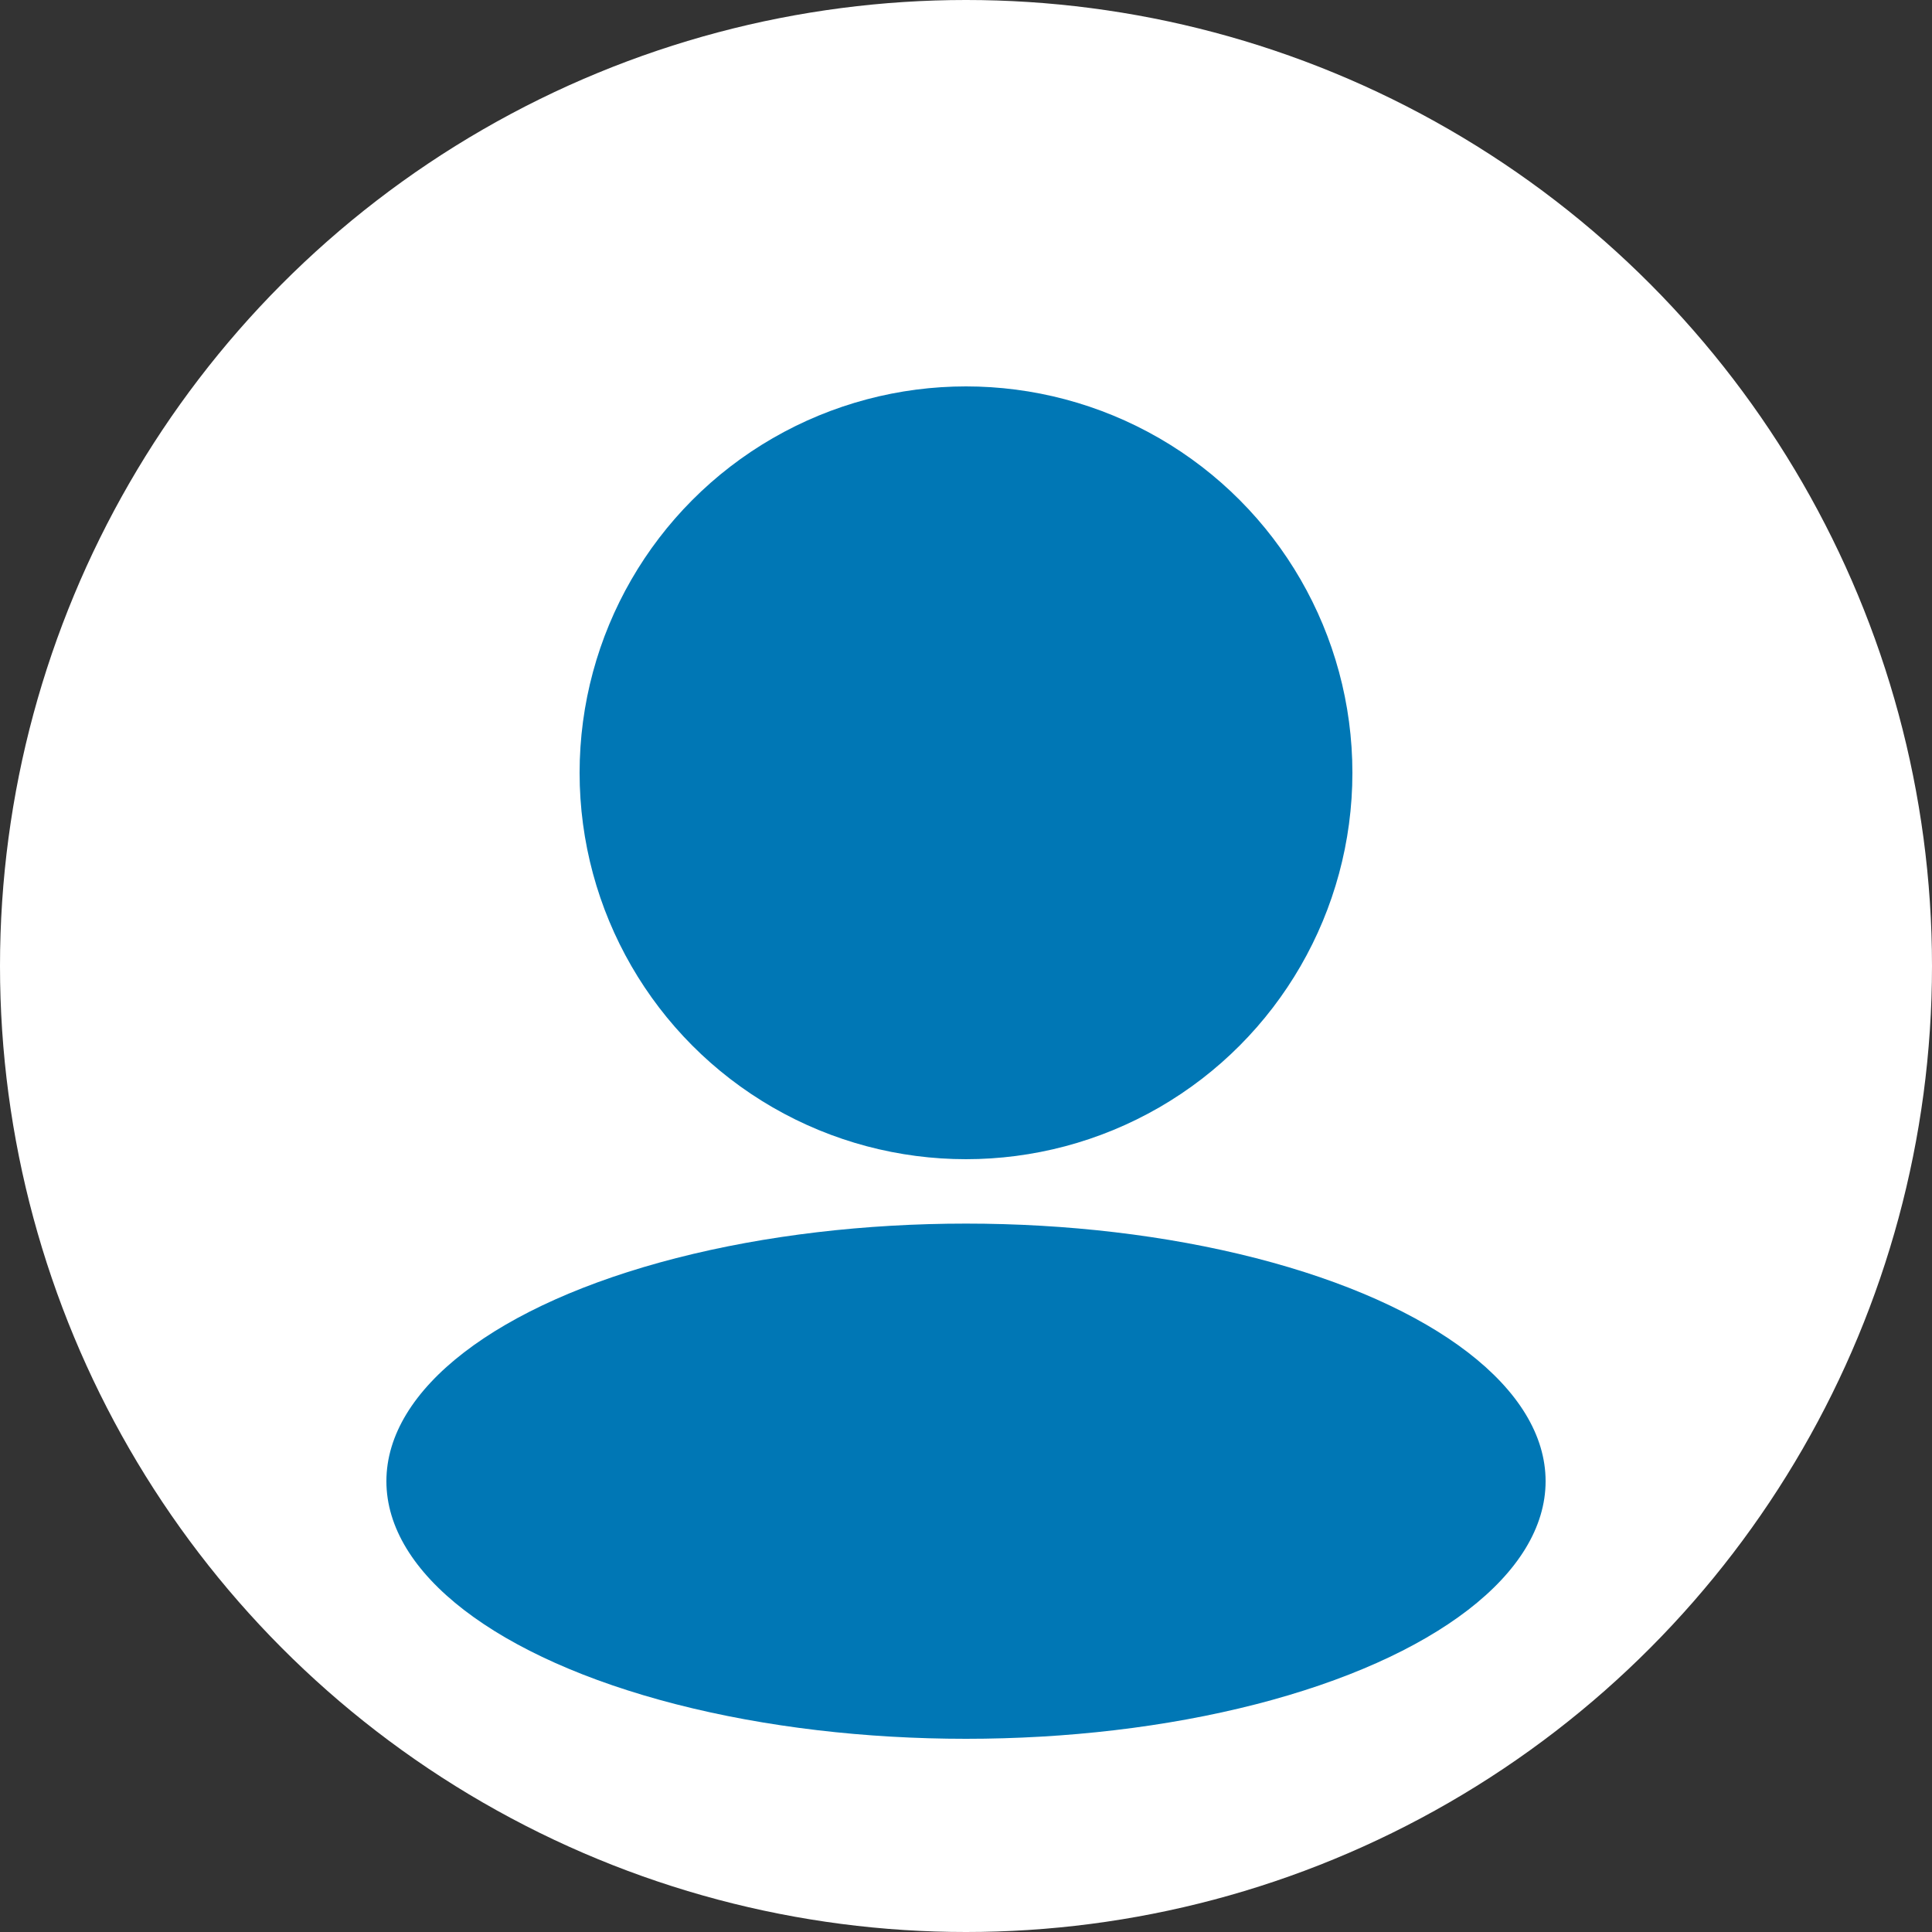 <svg width="30" height="30" viewBox="0 0 30 30" fill="none" xmlns="http://www.w3.org/2000/svg">
<rect x="0" y="0" width="30" height="30" fill="#333333" stroke="none"/>
<circle cx="15" cy="15" r="15" fill="white"/>
<circle cx="15" cy="12" r="6" fill="#0077B5"/>
<ellipse cx="15" cy="23" rx="9" ry="4" fill="#0077B5"/>
</svg>
